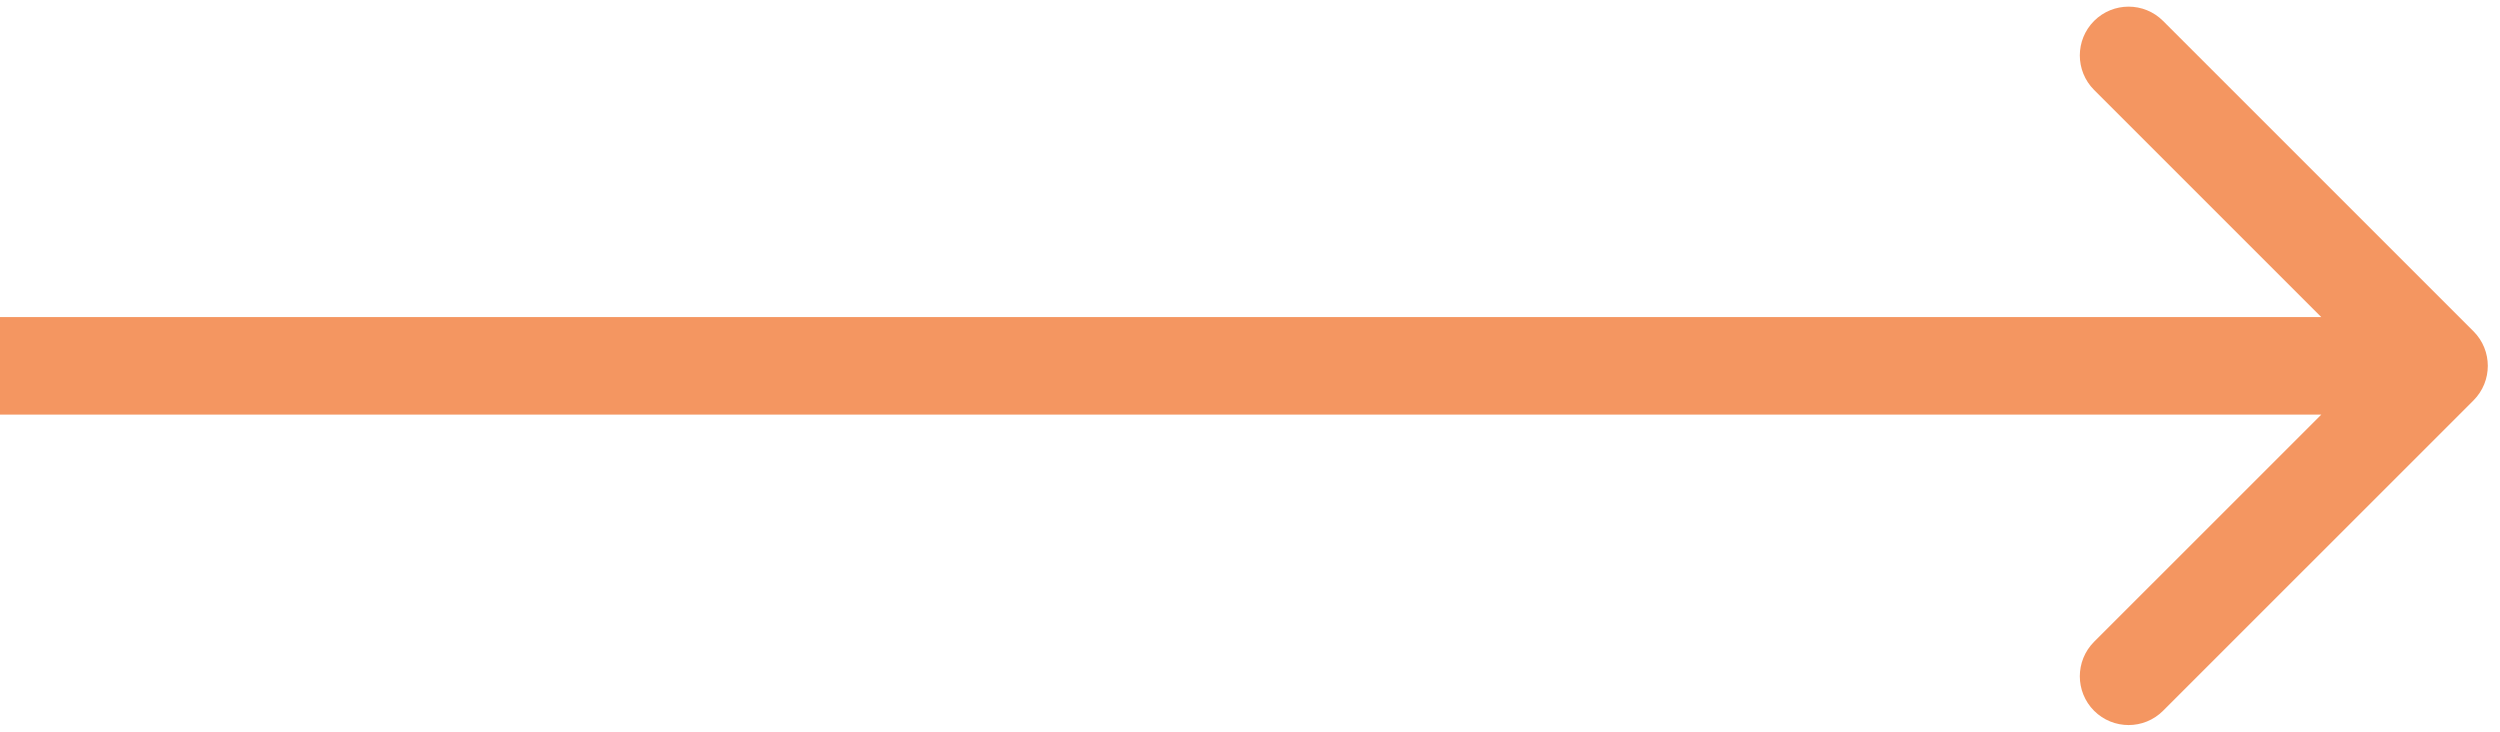 <svg width="41" height="12" viewBox="0 0 41 12" fill="none" xmlns="http://www.w3.org/2000/svg">
<path d="M40.566 5.434C40.878 5.747 40.878 6.253 40.566 6.566L35.474 11.657C35.162 11.969 34.656 11.969 34.343 11.657C34.031 11.344 34.031 10.838 34.343 10.525L38.869 6L34.343 1.475C34.031 1.162 34.031 0.656 34.343 0.343C34.656 0.031 35.162 0.031 35.474 0.343L40.566 5.434ZM40 6.8H1.18464e-06V5.2H40V6.8Z" fill="#F49661"/>
</svg>
